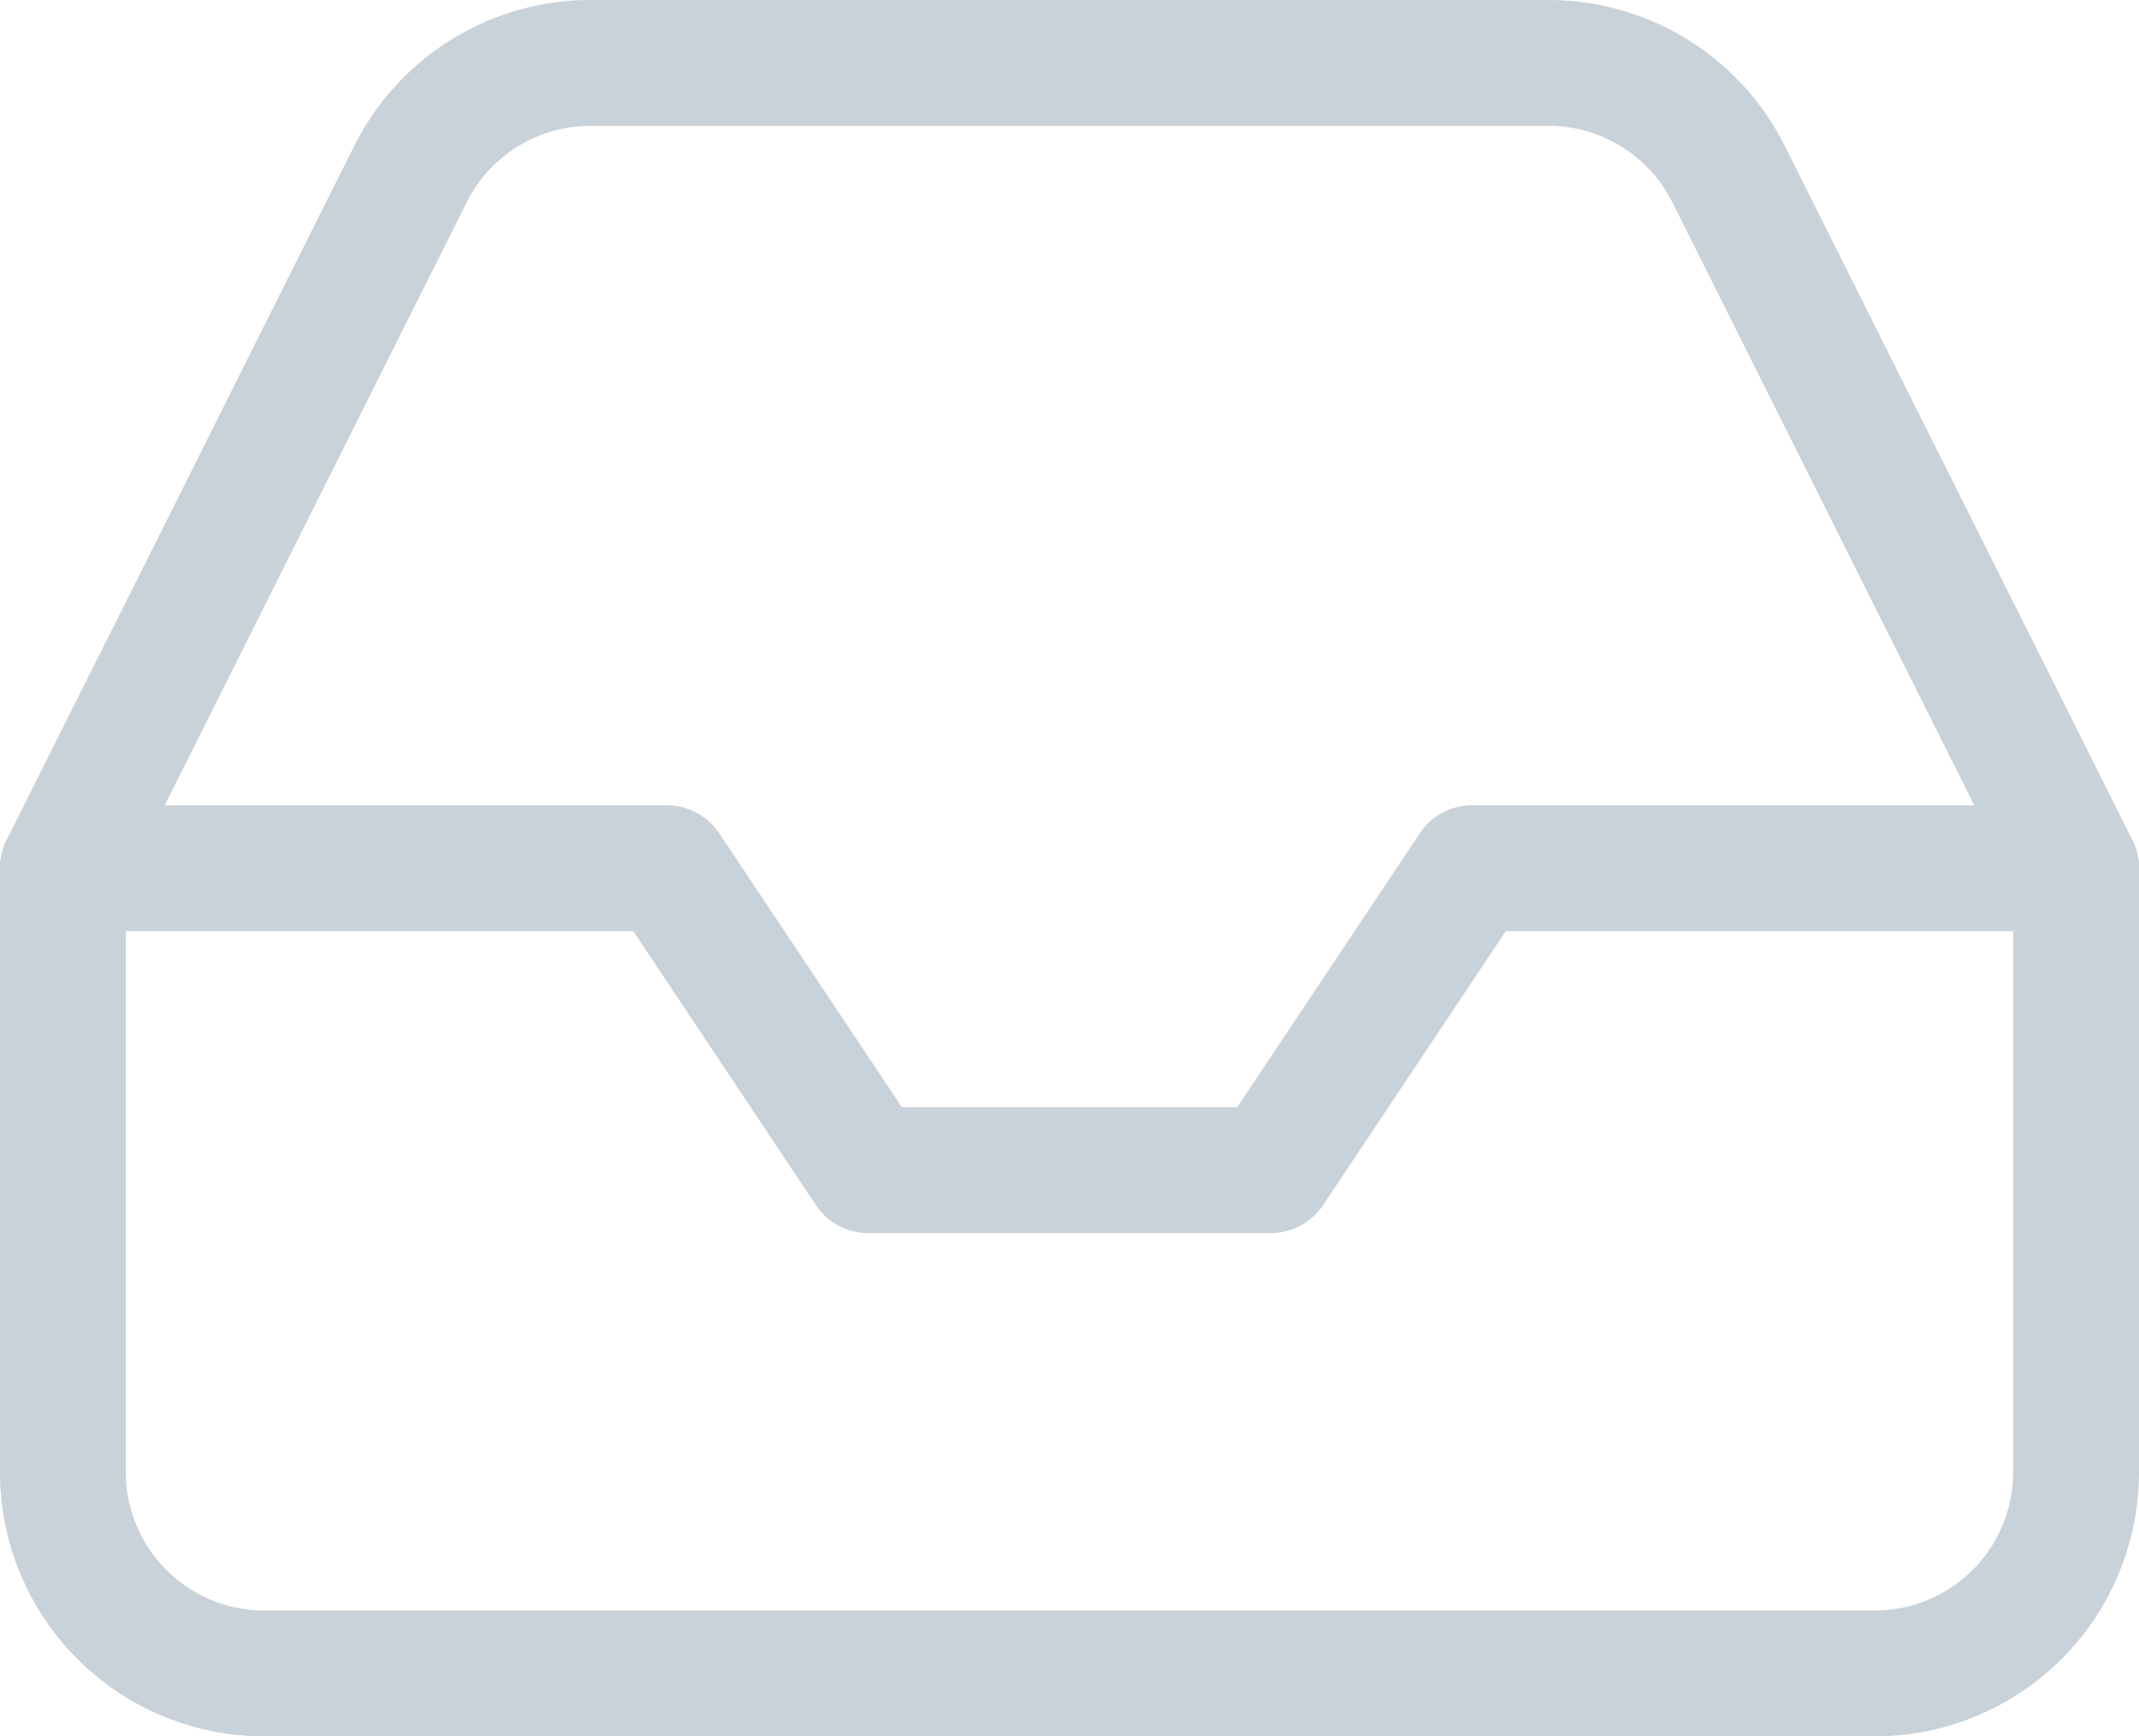 <svg xmlns="http://www.w3.org/2000/svg" width="17" height="13.8">
    <g fill="none" stroke="#c9d1d9" stroke-linecap="round" stroke-linejoin="round">
        <path data-name="Caminho 7" d="M16.5 6.9h-4.8l-1.6 2.4H6.9L5.3 6.9H.5" />
        <path data-name="Caminho 8"
            d="M3.26 1.388.5 6.9v4.8a1.6 1.6 0 0 0 1.6 1.6h12.8a1.6 1.6 0 0 0 1.6-1.6V6.9l-2.76-5.512A1.6 1.6 0 0 0 12.308.5H4.692a1.6 1.6 0 0 0-1.432.888Z" />
    </g>
</svg>